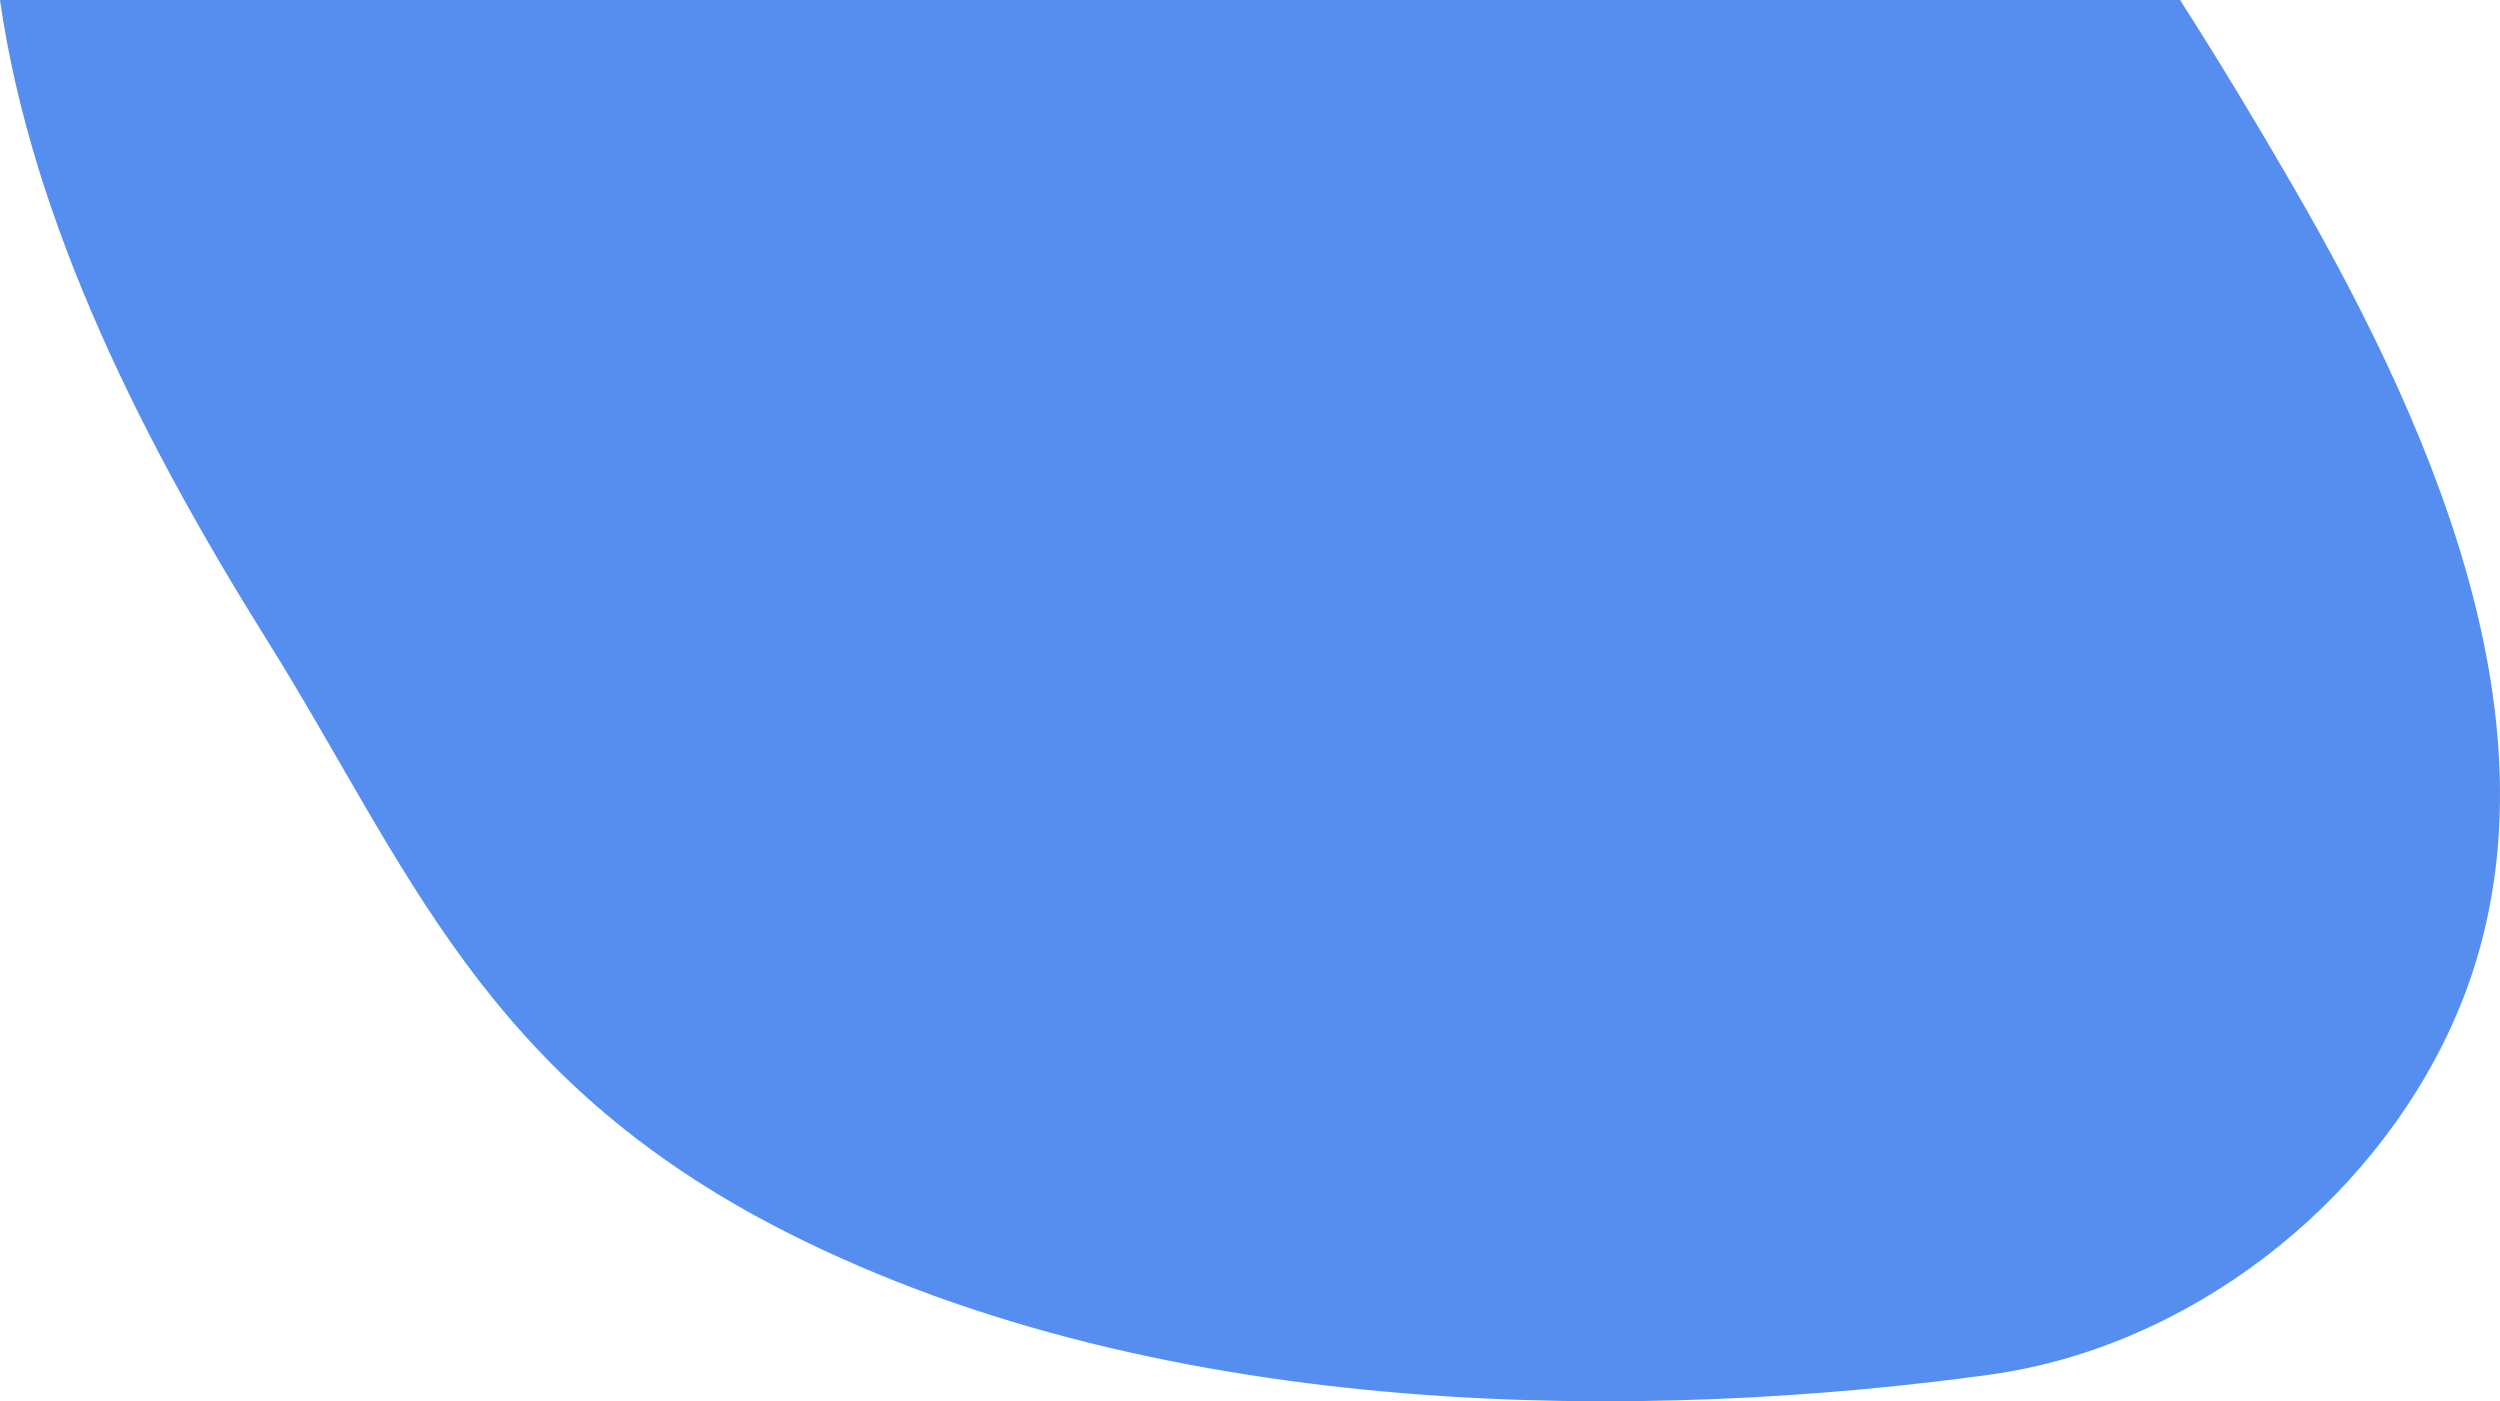 <svg id="Layer_1" data-name="Layer 1" xmlns="http://www.w3.org/2000/svg" viewBox="0 0 400.77 224.64"><title>landing-bg-topleft</title><path d="M126,197.49c-48.75-24.75-60.71-58.94-83.19-94.86C23.19,71.23,5.14,35.94,0,0H349.48c6.29,9.83,12.31,19.82,18.12,29.87,23.77,41.05,45.08,91.2,25.49,134.41-13.24,29.19-42.4,51.73-74.17,56.1C265.29,227.74,187.37,228.63,126,197.49Z" style="fill:#568eef"/></svg>